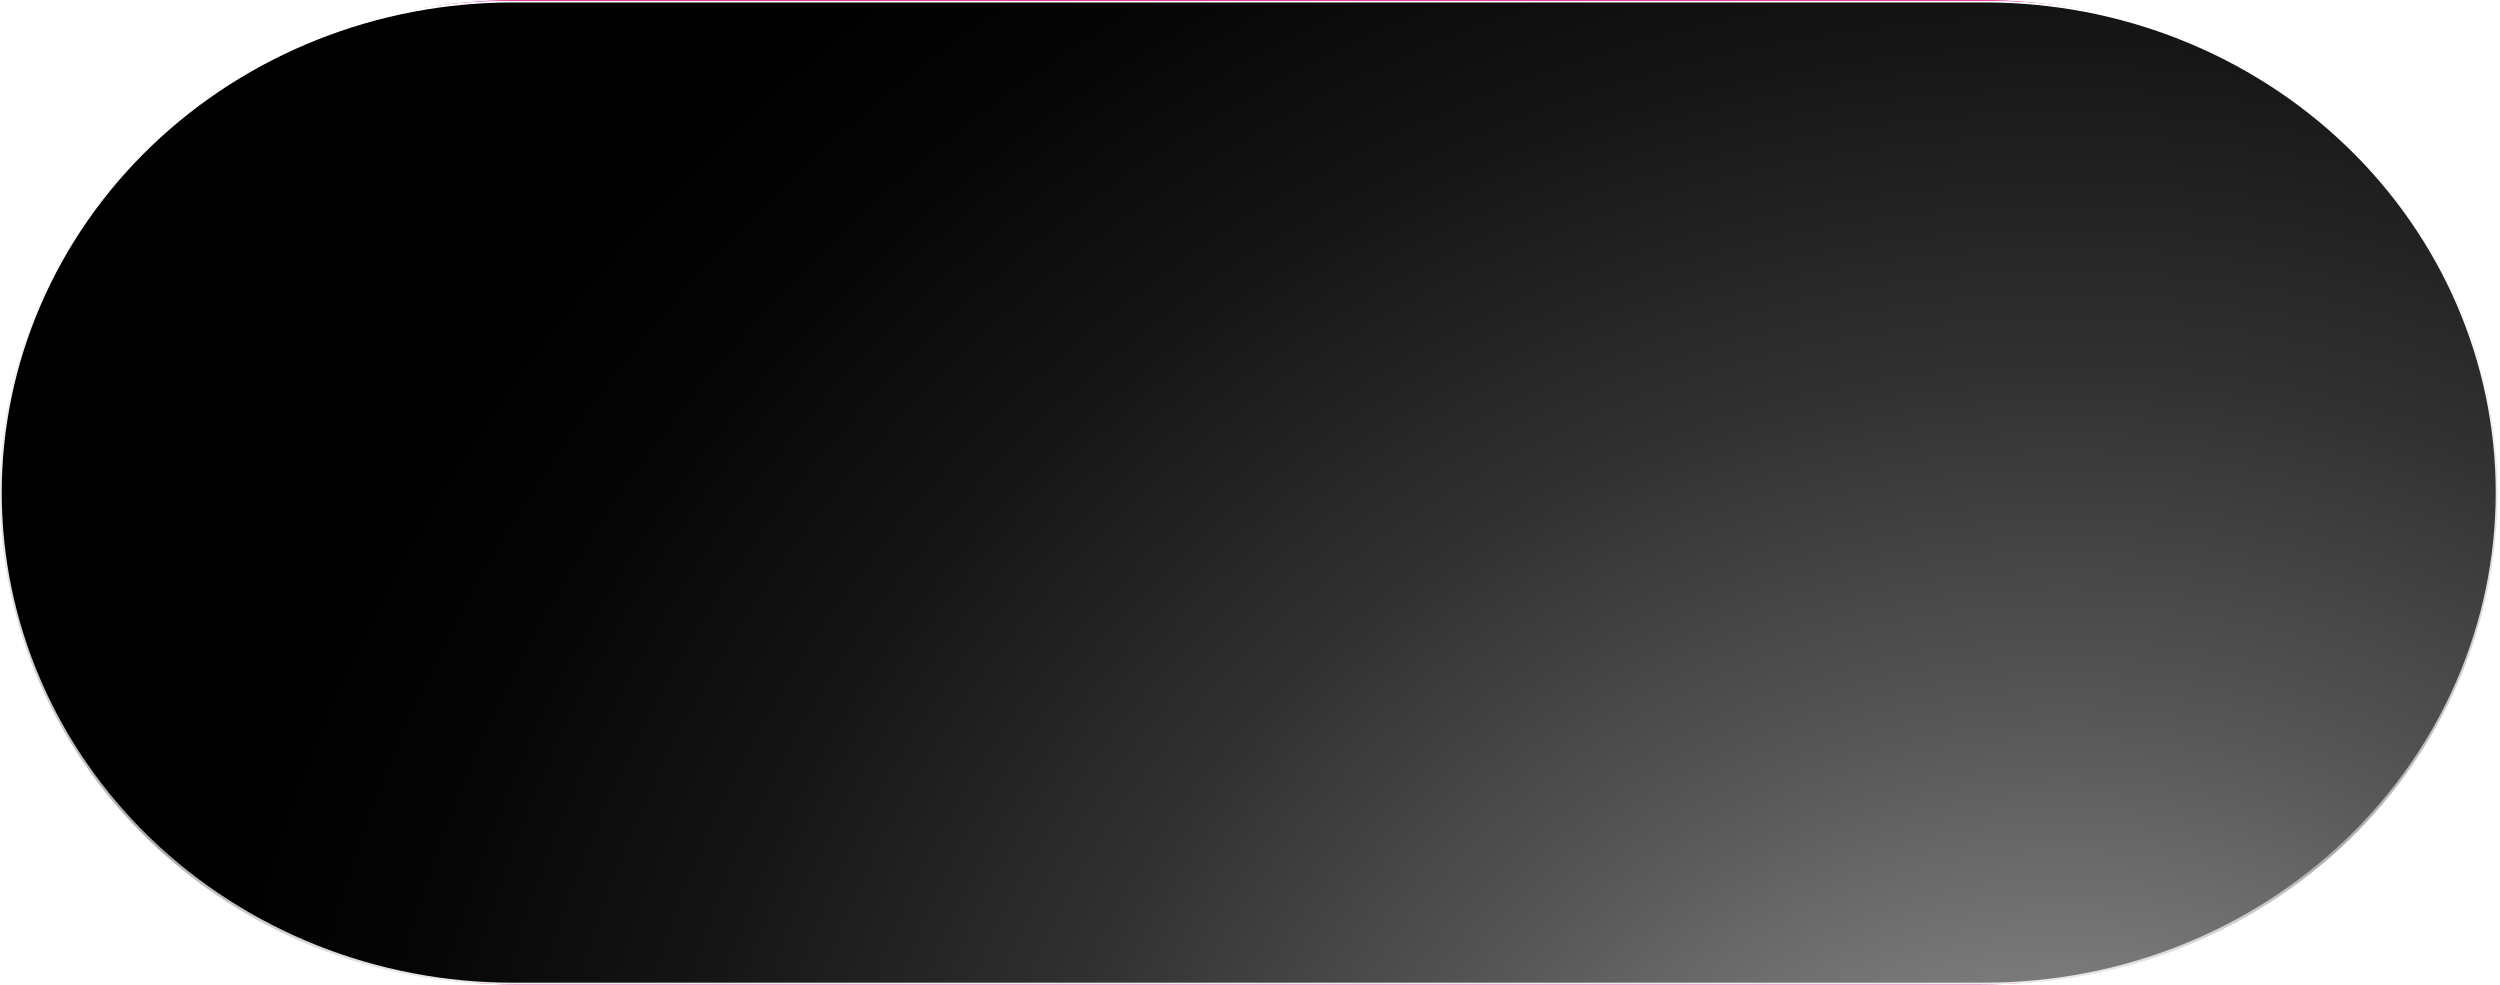 <?xml version="1.0" encoding="UTF-8" standalone="no"?>
<svg
   width="388"
   height="152.9"
   viewBox="0 0 388 152.9"
   fill="none"
   version="1.1"
   id="svg78"
   sodipodi:docname="button-pink.svg"
   inkscape:version="1.1 (c68e22c387, 2021-05-23)"
   xmlns:inkscape="http://www.inkscape.org/namespaces/inkscape"
   xmlns:sodipodi="http://sodipodi.sourceforge.net/DTD/sodipodi-0.dtd"
   xmlns="http://www.w3.org/2000/svg"
   xmlns:svg="http://www.w3.org/2000/svg">
  <sodipodi:namedview
     id="namedview80"
     pagecolor="#ffffff"
     bordercolor="#666666"
     borderopacity="1.0"
     inkscape:pageshadow="2"
     inkscape:pageopacity="0.0"
     inkscape:pagecheckerboard="0"
     showgrid="false"
     inkscape:snap-global="false"
     inkscape:zoom="128.53306"
     inkscape:cx="274.43523"
     inkscape:cy="153.93316"
     inkscape:window-width="1857"
     inkscape:window-height="1057"
     inkscape:window-x="-8"
     inkscape:window-y="-8"
     inkscape:window-maximized="1"
     inkscape:current-layer="svg78" />
  <g
     id="g859"
     transform="matrix(1.35,0,0,1.365,-68.1,-63.467)"
     style="stroke-width:0.736">
    <path
       d="m 277.921,158.17 -168.236,0.003 c -15.703,0 -30.764,-5.872 -41.871,-16.324 C 56.706,131.397 50.461,117.219 50.451,102.433 50.461,87.646 56.706,73.469 67.814,63.017 78.921,52.564 93.982,46.693 109.685,46.693 l 168.236,-0.002 c 15.7,0 30.757,5.872 41.858,16.326 11.102,10.453 17.338,24.631 17.338,39.414 0,14.783 -6.236,28.96 -17.338,39.414 -11.101,10.453 -26.158,16.325 -41.858,16.325 z"
       fill="#d6007e"
       id="path6"
       style="stroke:none;stroke-width:0.734;filter:url(#filter1_d)"
       transform="matrix(1.001,0,0,1.004,-0.004,-0.376)" />
    <path
       style="mix-blend-mode:color-burn;fill:url(#paint0_linear);stroke:none;stroke-width:0.736"
       d="m 279.129,158.413 -170.22,-0.002 c -15.504,0 -30.373,-5.89 -41.34,-16.374 C 56.603,131.552 50.437,117.331 50.427,102.499 50.437,87.667 56.603,73.446 67.569,62.961 78.536,52.477 93.405,46.587 108.909,46.587 l 170.22,0.002 c 15.5,0 30.366,5.891 41.325,16.376 10.961,10.485 17.118,24.707 17.118,39.536 0,14.829 -6.157,29.05 -17.118,39.536 -10.96,10.485 -25.826,16.376 -41.325,16.376 z"
       fill="url(#paint0_linear)"
       id="path10" />
    <path
       style="mix-blend-mode:color-dodge;fill:url(#paint1_radial);stroke:none;stroke-width:0.736"
       d="m 278.663,158.224 -169.29,0.002 c -15.57,0 -30.503,-5.87 -41.516,-16.319 C 56.845,131.457 50.653,117.283 50.643,102.501 50.653,87.719 56.845,73.545 67.858,63.096 78.871,52.646 93.804,46.776 109.374,46.776 l 169.29,-0.002 c 15.567,0 30.496,5.871 41.503,16.321 11.008,10.45 17.191,24.624 17.191,39.403 0,14.779 -6.184,28.953 -17.191,39.403 -11.007,10.45 -25.936,16.321 -41.503,16.321 z"
       fill="url(#paint1_radial)"
       id="path12" />
  </g>
  <defs
     id="defs76">
    <filter
       id="filter0_d"
       x="0.928"
       y="0.032"
       width="386.147"
       height="204.334"
       filterUnits="userSpaceOnUse"
       color-interpolation-filters="sRGB">
      <feFlood
         flood-opacity="0"
         result="BackgroundImageFix"
         id="feFlood14" />
      <feColorMatrix
         in="SourceAlpha"
         type="matrix"
         values="0 0 0 0 0 0 0 0 0 0 0 0 0 0 0 0 0 0 127 0"
         result="hardAlpha"
         id="feColorMatrix16" />
      <feOffset
         id="feOffset18" />
      <feGaussianBlur
         stdDeviation="20"
         id="feGaussianBlur20" />
      <feComposite
         in2="hardAlpha"
         operator="out"
         id="feComposite22" />
      <feColorMatrix
         type="matrix"
         values="0 0 0 0 1 0 0 0 0 1 0 0 0 0 1 0 0 0 0.7 0"
         id="feColorMatrix24" />
      <feBlend
         mode="normal"
         in2="BackgroundImageFix"
         result="effect1_dropShadow"
         id="feBlend26" />
      <feBlend
         mode="normal"
         in="SourceGraphic"
         in2="effect1_dropShadow"
         result="shape"
         id="feBlend28" />
    </filter>
    <filter
       id="filter1_d"
       x="46.451"
       y="42.691"
       width="294.666"
       height="119.482"
       filterUnits="userSpaceOnUse"
       color-interpolation-filters="sRGB">
      <feFlood
         flood-opacity="0"
         result="BackgroundImageFix"
         id="feFlood31" />
      <feColorMatrix
         in="SourceAlpha"
         type="matrix"
         values="0 0 0 0 0 0 0 0 0 0 0 0 0 0 0 0 0 0 127 0"
         result="hardAlpha"
         id="feColorMatrix33" />
      <feOffset
         id="feOffset35" />
      <feGaussianBlur
         stdDeviation="2"
         id="feGaussianBlur37" />
      <feComposite
         in2="hardAlpha"
         operator="out"
         id="feComposite39" />
      <feColorMatrix
         type="matrix"
         values="0 0 0 0 0 0 0 0 0 0 0 0 0 0 0 0 0 0 0.25 0"
         id="feColorMatrix41" />
      <feBlend
         mode="normal"
         in2="BackgroundImageFix"
         result="effect1_dropShadow"
         id="feBlend43" />
      <feBlend
         mode="normal"
         in="SourceGraphic"
         in2="effect1_dropShadow"
         result="shape"
         id="feBlend45" />
    </filter>
    <linearGradient
       id="paint0_linear"
       x1="276.886"
       y1="51.314"
       x2="276.886"
       y2="163.637"
       gradientUnits="userSpaceOnUse"
       gradientTransform="matrix(1.01,0,0,1.009,1.401,-1.863)">
      <stop
         stop-color="white"
         id="stop48" />
      <stop
         offset="0.2"
         stop-color="#FCFCFC"
         id="stop50" />
      <stop
         offset="0.37"
         stop-color="#F1F1F1"
         id="stop52" />
      <stop
         offset="0.53"
         stop-color="#E0E0E0"
         id="stop54" />
      <stop
         offset="0.68"
         stop-color="#C8C8C8"
         id="stop56" />
      <stop
         offset="0.82"
         stop-color="#ABABAB"
         id="stop58" />
      <stop
         offset="1"
         stop-color="white"
         id="stop60" />
    </linearGradient>
    <radialGradient
       id="paint1_radial"
       cx="0"
       cy="0"
       r="1"
       gradientUnits="userSpaceOnUse"
       gradientTransform="matrix(219.514,0,0,208.411,286.889,203.372)">
      <stop
         offset="0.17"
         stop-color="#858585"
         id="stop63" />
      <stop
         offset="0.36"
         stop-color="#575757"
         id="stop65" />
      <stop
         offset="0.55"
         stop-color="#313131"
         id="stop67" />
      <stop
         offset="0.73"
         stop-color="#161616"
         id="stop69" />
      <stop
         offset="0.88"
         stop-color="#060606"
         id="stop71" />
      <stop
         offset="1"
         id="stop73" />
    </radialGradient>
  </defs>
</svg>
